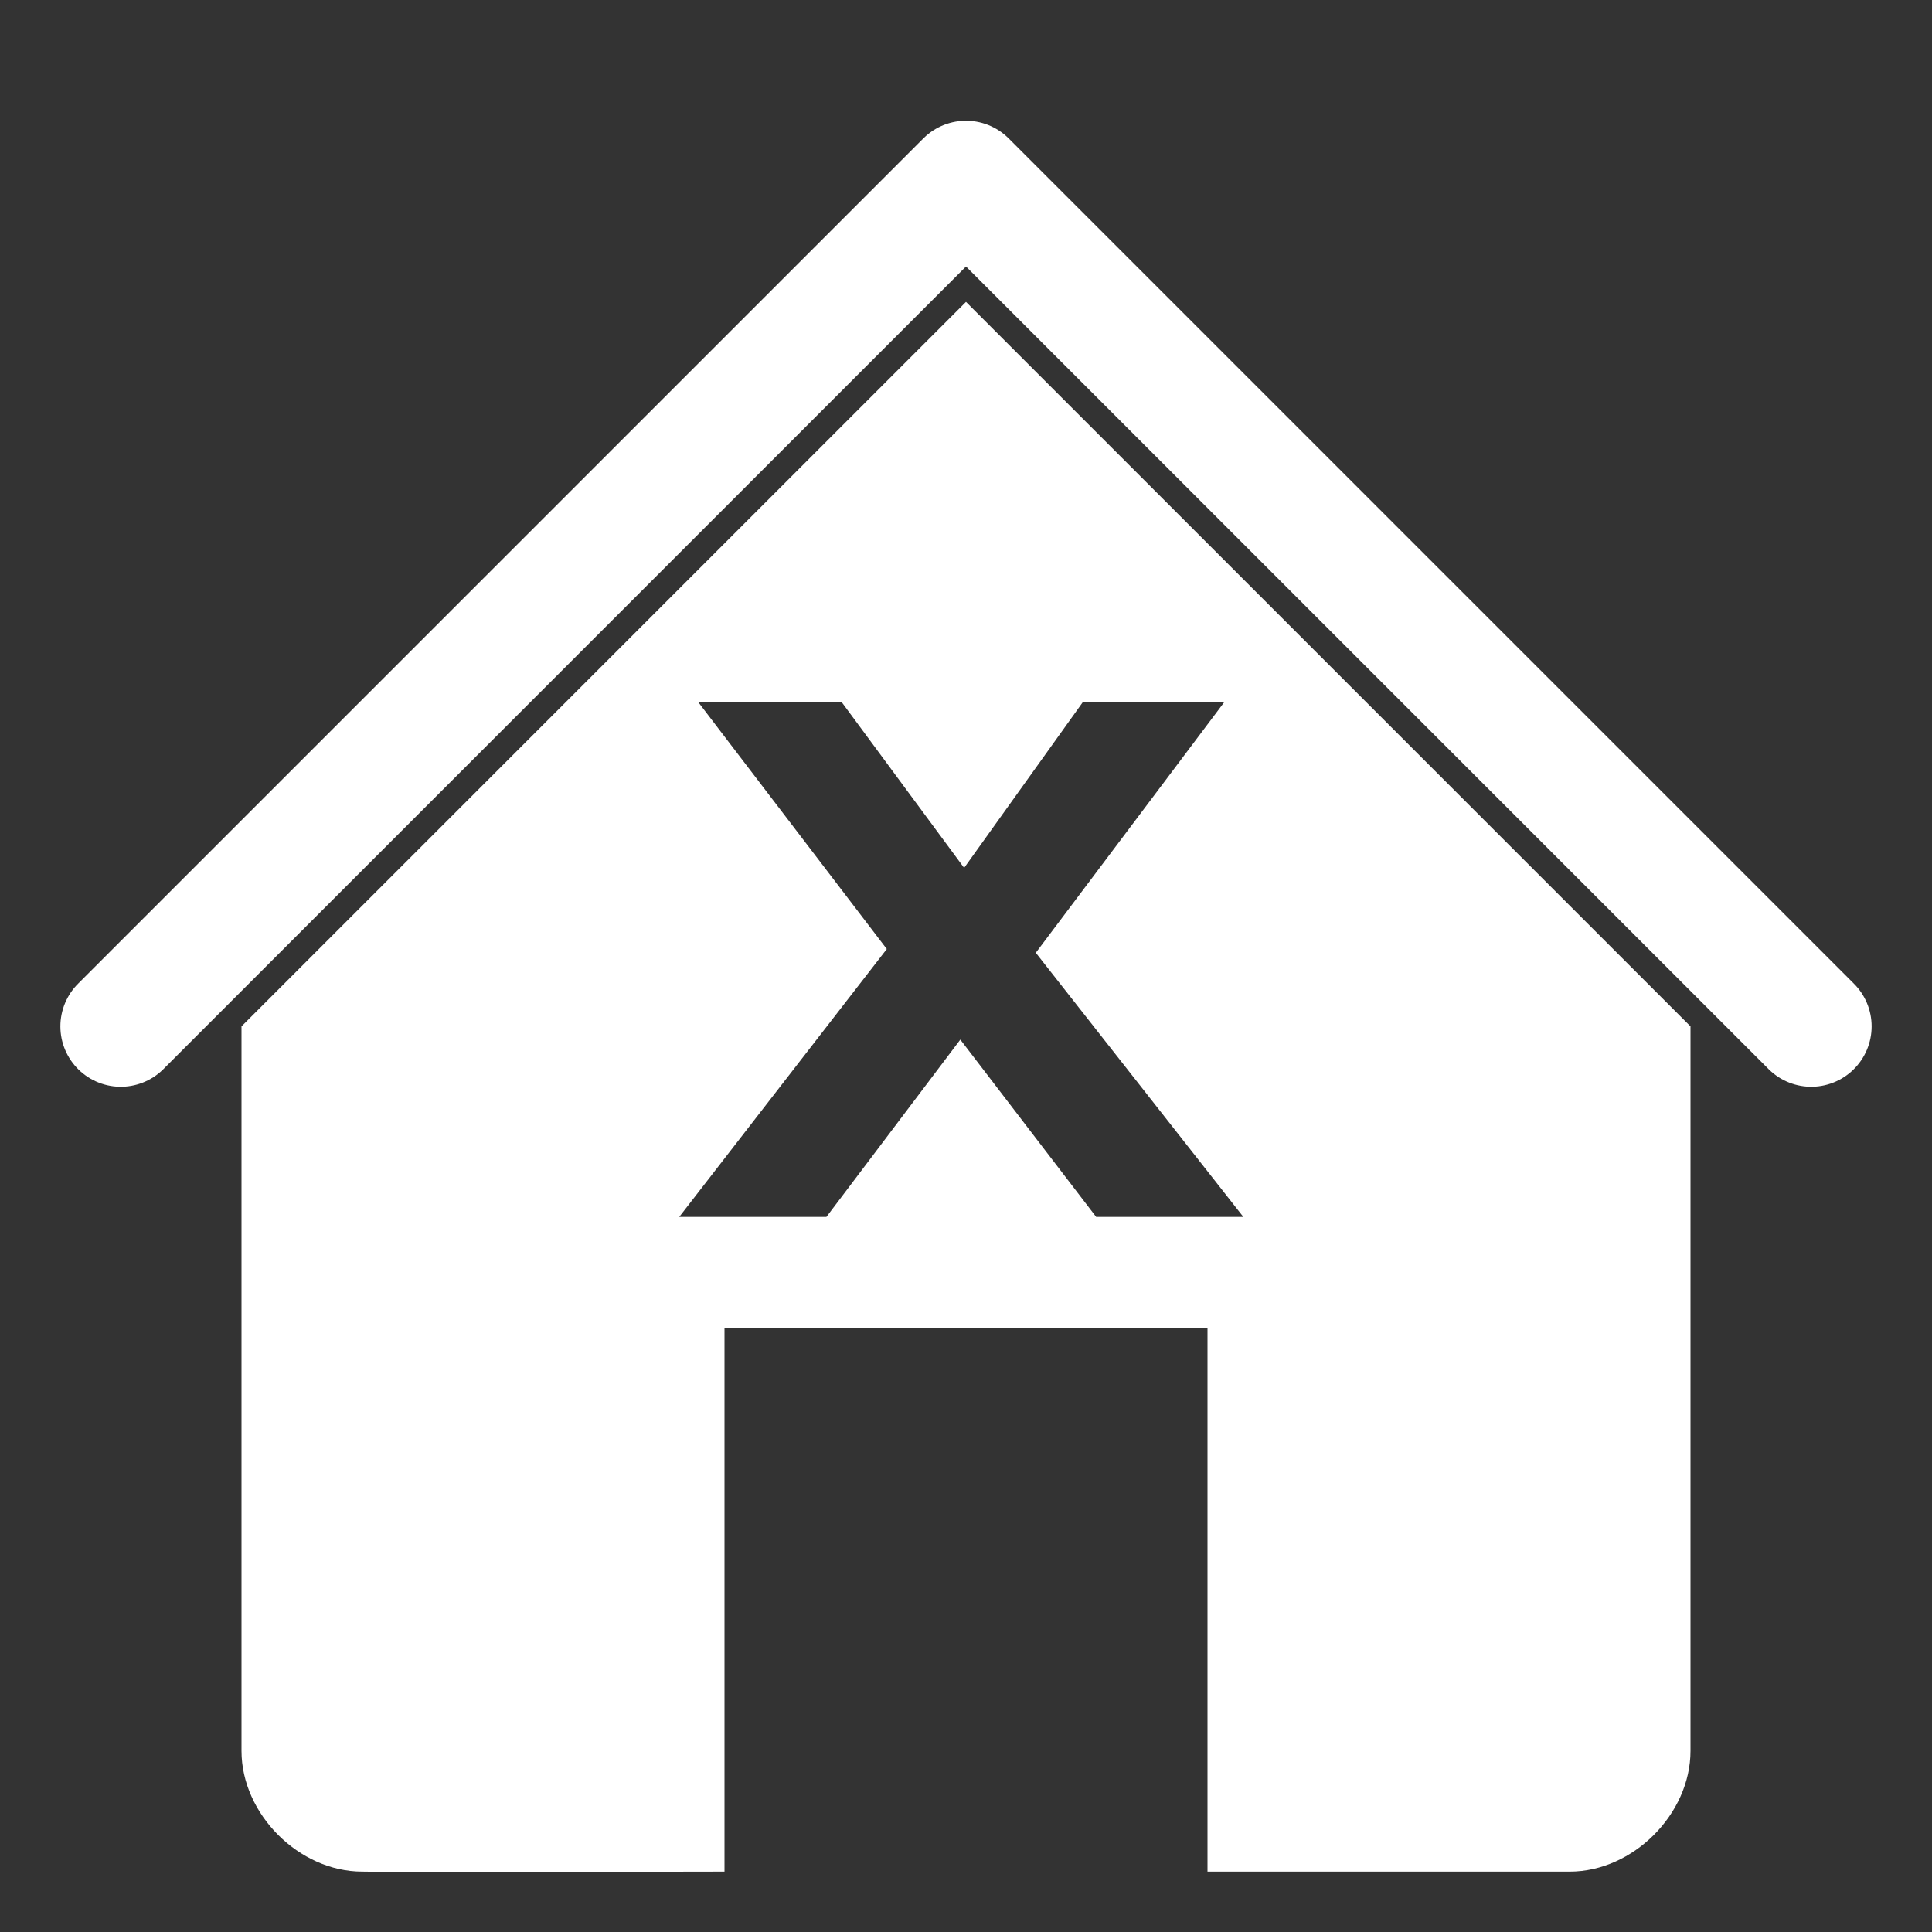 <?xml version="1.0" encoding="UTF-8" standalone="no"?>
<!-- Created with Inkscape (http://www.inkscape.org/) -->

<svg
   xmlns:dc="http://purl.org/dc/elements/1.1/"
   xmlns:cc="http://creativecommons.org/ns#"
   xmlns:rdf="http://www.w3.org/1999/02/22-rdf-syntax-ns#"
   xmlns:svg="http://www.w3.org/2000/svg"
   xmlns="http://www.w3.org/2000/svg"
   xmlns:sodipodi="http://sodipodi.sourceforge.net/DTD/sodipodi-0.dtd"
   xmlns:inkscape="http://www.inkscape.org/namespaces/inkscape"
   width="32"
   height="32"
   id="svg2"
   version="1.1"
   inkscape:version="0.48.4 r9939"
   sodipodi:docname="home_x.svg"
   inkscape:export-filename="/home/tharbaum/tmp/private_stuff/txt/apps/user/3dprt/home_x.png"
   inkscape:export-xdpi="90"
   inkscape:export-ydpi="90">
  <rect width="100%" height="100%" fill="#333333" stroke="none"/>
  <defs
     id="defs4">
    <inkscape:path-effect
       effect="spiro"
       id="path-effect3760"
       is_visible="true" />
    <inkscape:path-effect
       effect="spiro"
       id="path-effect3759"
       is_visible="true" />
    <inkscape:path-effect
       effect="spiro"
       id="path-effect3758"
       is_visible="true" />
    <inkscape:path-effect
       effect="spiro"
       id="path-effect3754"
       is_visible="true" />
  </defs>
  <sodipodi:namedview
     id="base"
     pagecolor="#ffffff"
     bordercolor="#666666"
     borderopacity="1.0"
     inkscape:pageopacity="0"
     inkscape:pageshadow="2"
     inkscape:zoom="19.15625"
     inkscape:cx="16"
     inkscape:cy="14.382573"
     inkscape:document-units="px"
     inkscape:current-layer="g3760"
     showgrid="true"
     inkscape:window-width="741"
     inkscape:window-height="785"
     inkscape:window-x="56"
     inkscape:window-y="67"
     inkscape:window-maximized="0">
    <inkscape:grid
       type="xygrid"
       id="grid2985"
       empspacing="5"
       visible="true"
       enabled="true"
       snapvisiblegridlinesonly="true" />
  </sodipodi:namedview>
  <g
     inkscape:label="Ebene 1"
     inkscape:groupmode="layer"
     id="layer1"
     transform="translate(0,-1020.362)">
    <g
       id="g3760"
       style="stroke:#ff0000;stroke-opacity:1;stroke-linejoin:round;stroke-linecap:round;stroke-width:2.4;stroke-miterlimit:4;stroke-dasharray:none">
      <path
         style="font-size:medium;font-style:normal;font-variant:normal;font-weight:normal;font-stretch:normal;text-indent:0;text-align:start;text-decoration:none;line-height:normal;letter-spacing:normal;word-spacing:normal;text-transform:none;direction:ltr;block-progression:tb;writing-mode:lr-tb;text-anchor:start;baseline-shift:baseline;color:#000000;fill:#ffffff;fill-opacity:1;fill-rule:nonzero;stroke:none;stroke-width:4;marker:none;visibility:visible;display:inline;overflow:visible;enable-background:accumulate;font-family:Sans;-inkscape-font-specification:Sans"
         d="M 16 5 L 4 17 L 4 29 C 4 30.047 4.953 31 6 31 C 7.896 31.032 10 31 12 31 L 12 22 L 20 22 L 20 31 C 23 31 23.394 31 26 31 C 27.047 31 28 30.047 28 29 L 28 17 L 16 5 z M 11.562 11.625 L 13.938 11.625 L 15.969 14.375 L 17.938 11.625 L 20.281 11.625 L 17.156 15.781 L 20.594 20.156 L 18.156 20.156 L 15.906 17.219 L 13.688 20.156 L 11.25 20.156 L 14.688 15.719 L 11.562 11.625 z "
         id="path3756"
         transform="translate(0,1020.362)" />
      <path
         style="fill:none;stroke:#ffffff;stroke-width:2;stroke-linecap:round;stroke-linejoin:round;stroke-miterlimit:4;stroke-opacity:1;stroke-dasharray:none"
         d="M 2,17 16,3 30,17"
         id="path3757"
         inkscape:path-effect="#path-effect3760"
         inkscape:original-d="M 2,17 16,3 30,17"
         inkscape:connector-curvature="0"
         transform="translate(0,1020.362)"
         sodipodi:nodetypes="ccc" />
    </g>
  </g>
</svg>
